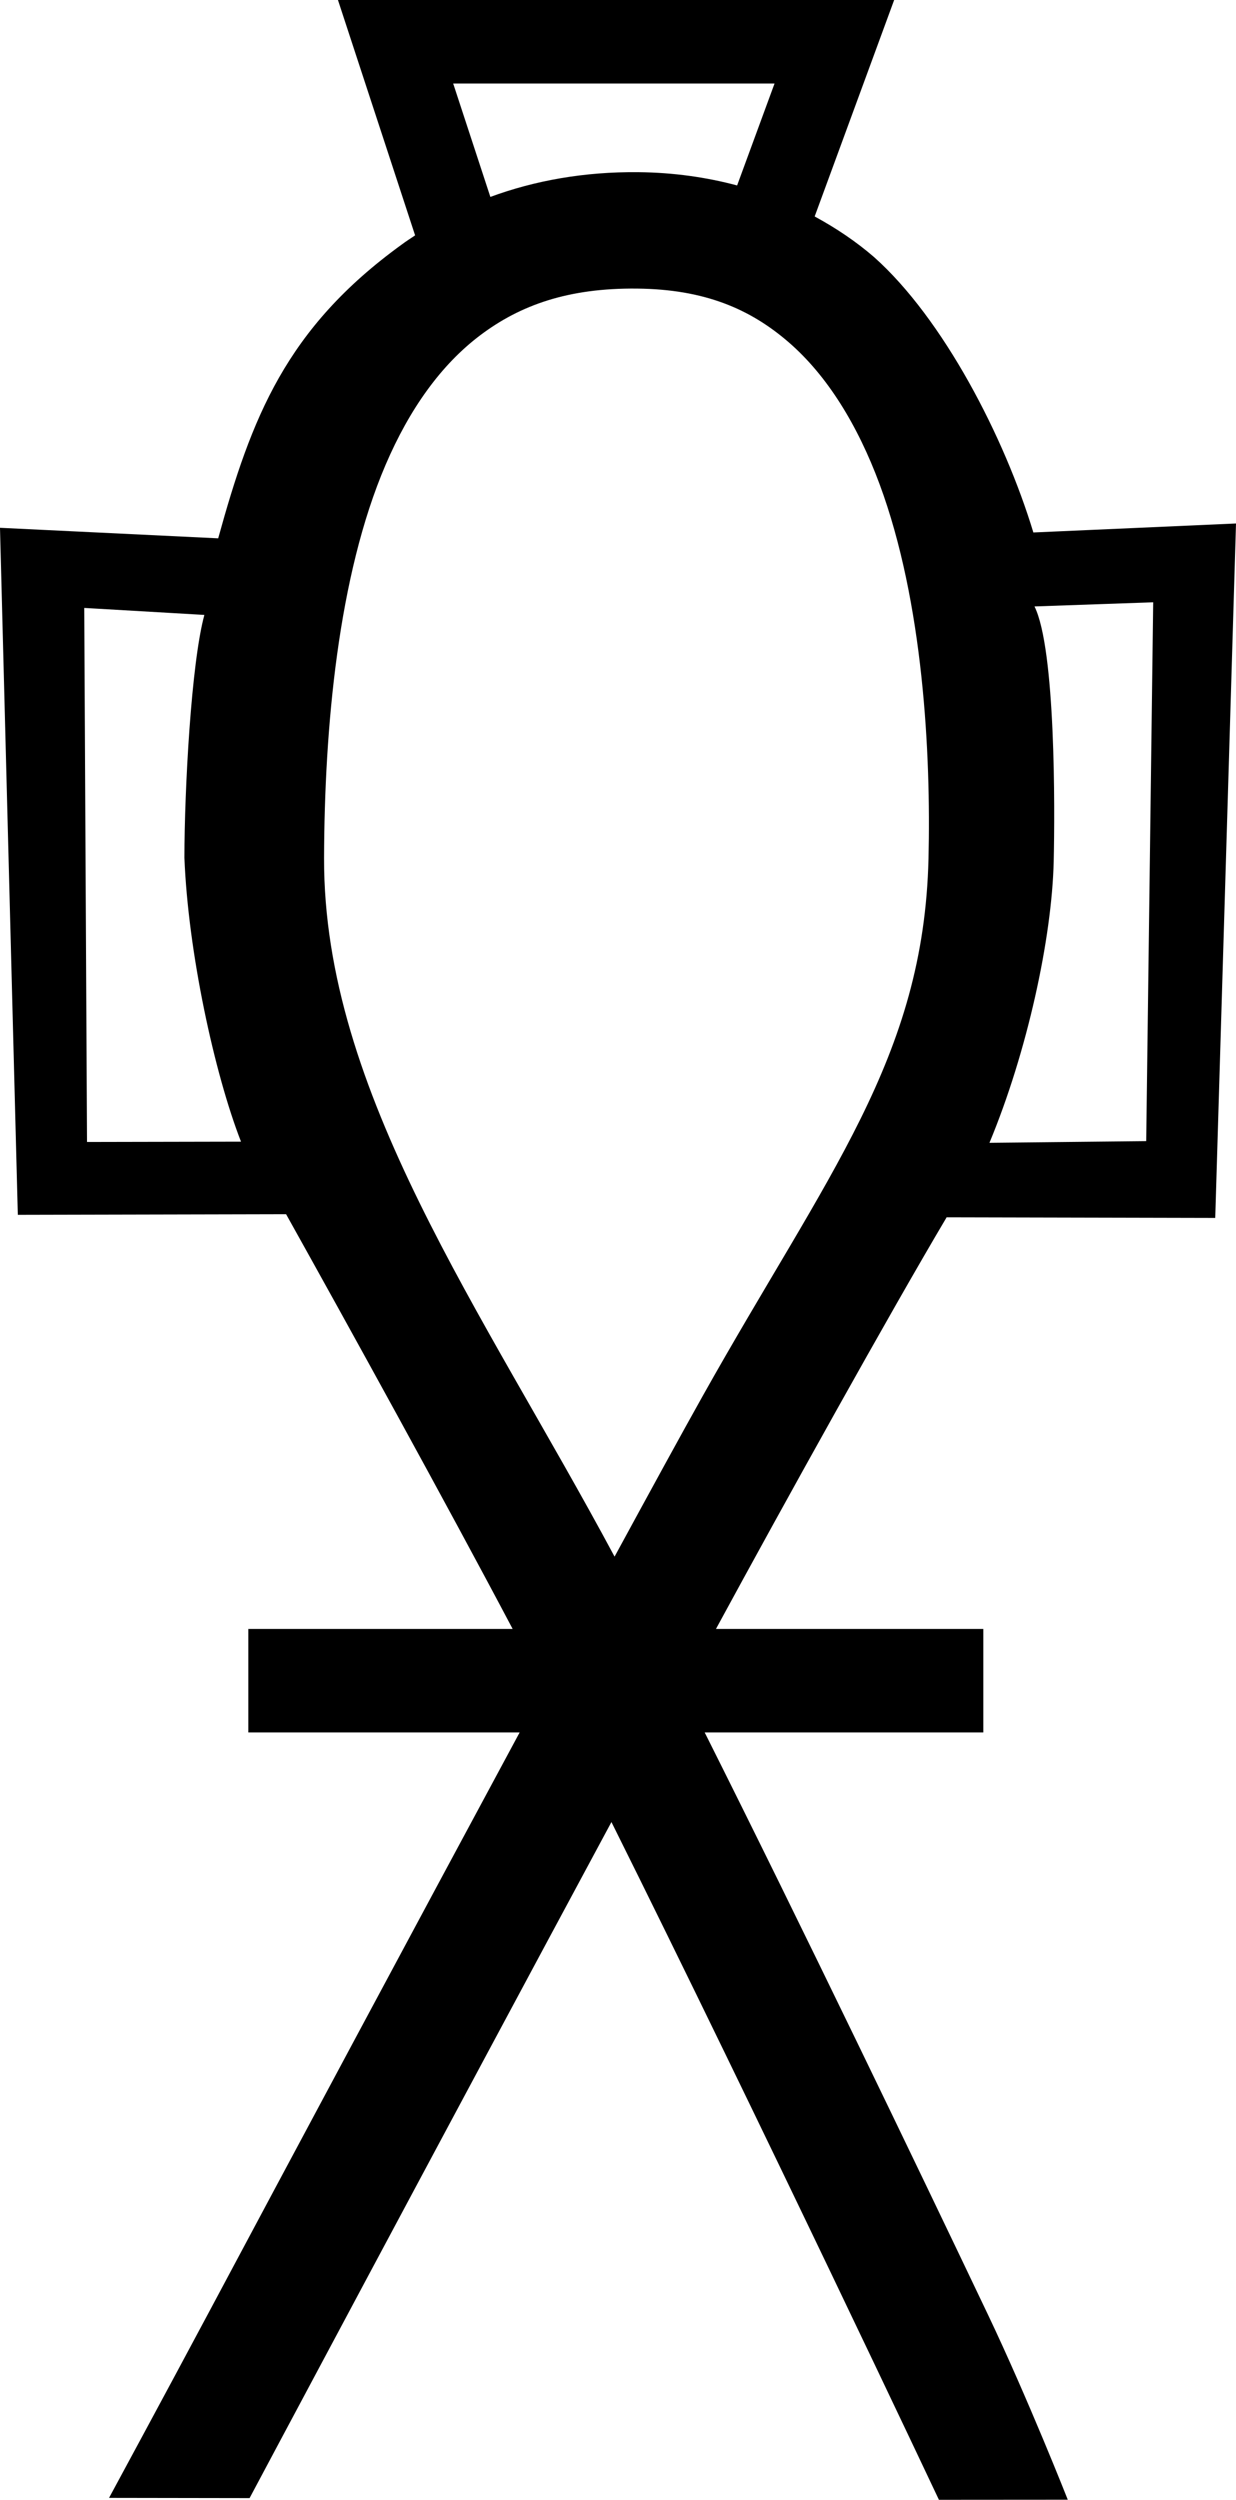 <?xml version="1.0" encoding="UTF-8" standalone="no"?>
<svg
   width="888.287"
   height="1795.975"
   version="1.1"
   id="svg2569"
   xmlns="http://www.w3.org/2000/svg"
   xmlns:svg="http://www.w3.org/2000/svg">
  <defs
     id="defs2573" />
  <path
     id="path859"
     style="color:#000000;fill:#000000;stroke-width:0.964"
     d="m 242.879,0 55.453,169.105 c -3.162,2.143 -6.418,4.19 -9.449,6.465 -83.508,60.366 -108.192,124.699 -132.076,211.193 L 0,379.193 12.809,872.797 205.607,872.336 c 44.351,79.419 115.733,208.875 162.818,297.971 H 178.469 v 74.35 h 194.992 c -77.678,144.127 -167.174,311.343 -222.141,414.328 -32.091,60.125 -72.955,135.619 -72.955,135.619 l 100.998,0.162 c 0,0 139.974,-262.648 260.066,-485.726 105.521,211.88 235.361,486.935 235.361,486.935 l 92.598,-0.072 c 0,0 -28.681,-72.77 -57.463,-133.166 -51.041,-107.104 -133.865,-279.325 -203.488,-418.08 h 200.264 v -74.348 H 514.551 c 49.767,-91.669 125.046,-227.141 165.785,-295.75 l 193.027,0.463 14.924,-498.926 -145.629,6.459 C 721.866,313.954 677.893,229.018 628.176,184.713 615.373,173.636 600.99,163.94 585.482,155.523 L 642.613,0 Z m 82.818,60 H 556.652 L 529.75,133.236 c -22.07,-5.906 -45.775,-9.285 -70.945,-9.539 -38.967,-0.393 -74.616,6.066 -106.389,17.779 z m 132.131,147.334 c 48.544,0.49 81.304,14.615 109.023,38.598 27.72,23.983 49.586,59.603 65.295,101.951 31.417,84.696 36.952,193.792 35.152,269.055 -3.427,143.333 -72.562,226.049 -162.271,385.986 -15.051,26.833 -37.955,68.736 -63.35,115.443 -95.224,-177.638 -209.266,-333.62 -208.777,-501.904 0.27,-93.122 9.982,-202.631 44.229,-282.537 17.123,-39.953 39.817,-71.914 68.287,-93.273 28.47,-21.36 62.782,-33.819 112.412,-33.318 z m 370.949,225.379 -5.021,387.117 -112.66,1.234 c 27.169,-65.333 44.917,-147.018 46.182,-202.268 0.86,-37.602 1.4,-152.399 -13.807,-183.098 z m -768.236,4.057 86.338,5.023 c -9.47,34.776 -14.299,125.397 -14.346,174.445 2.65,67.536 21.459,154.676 40.672,203.982 l -110.67,0.234 z" />
</svg>

